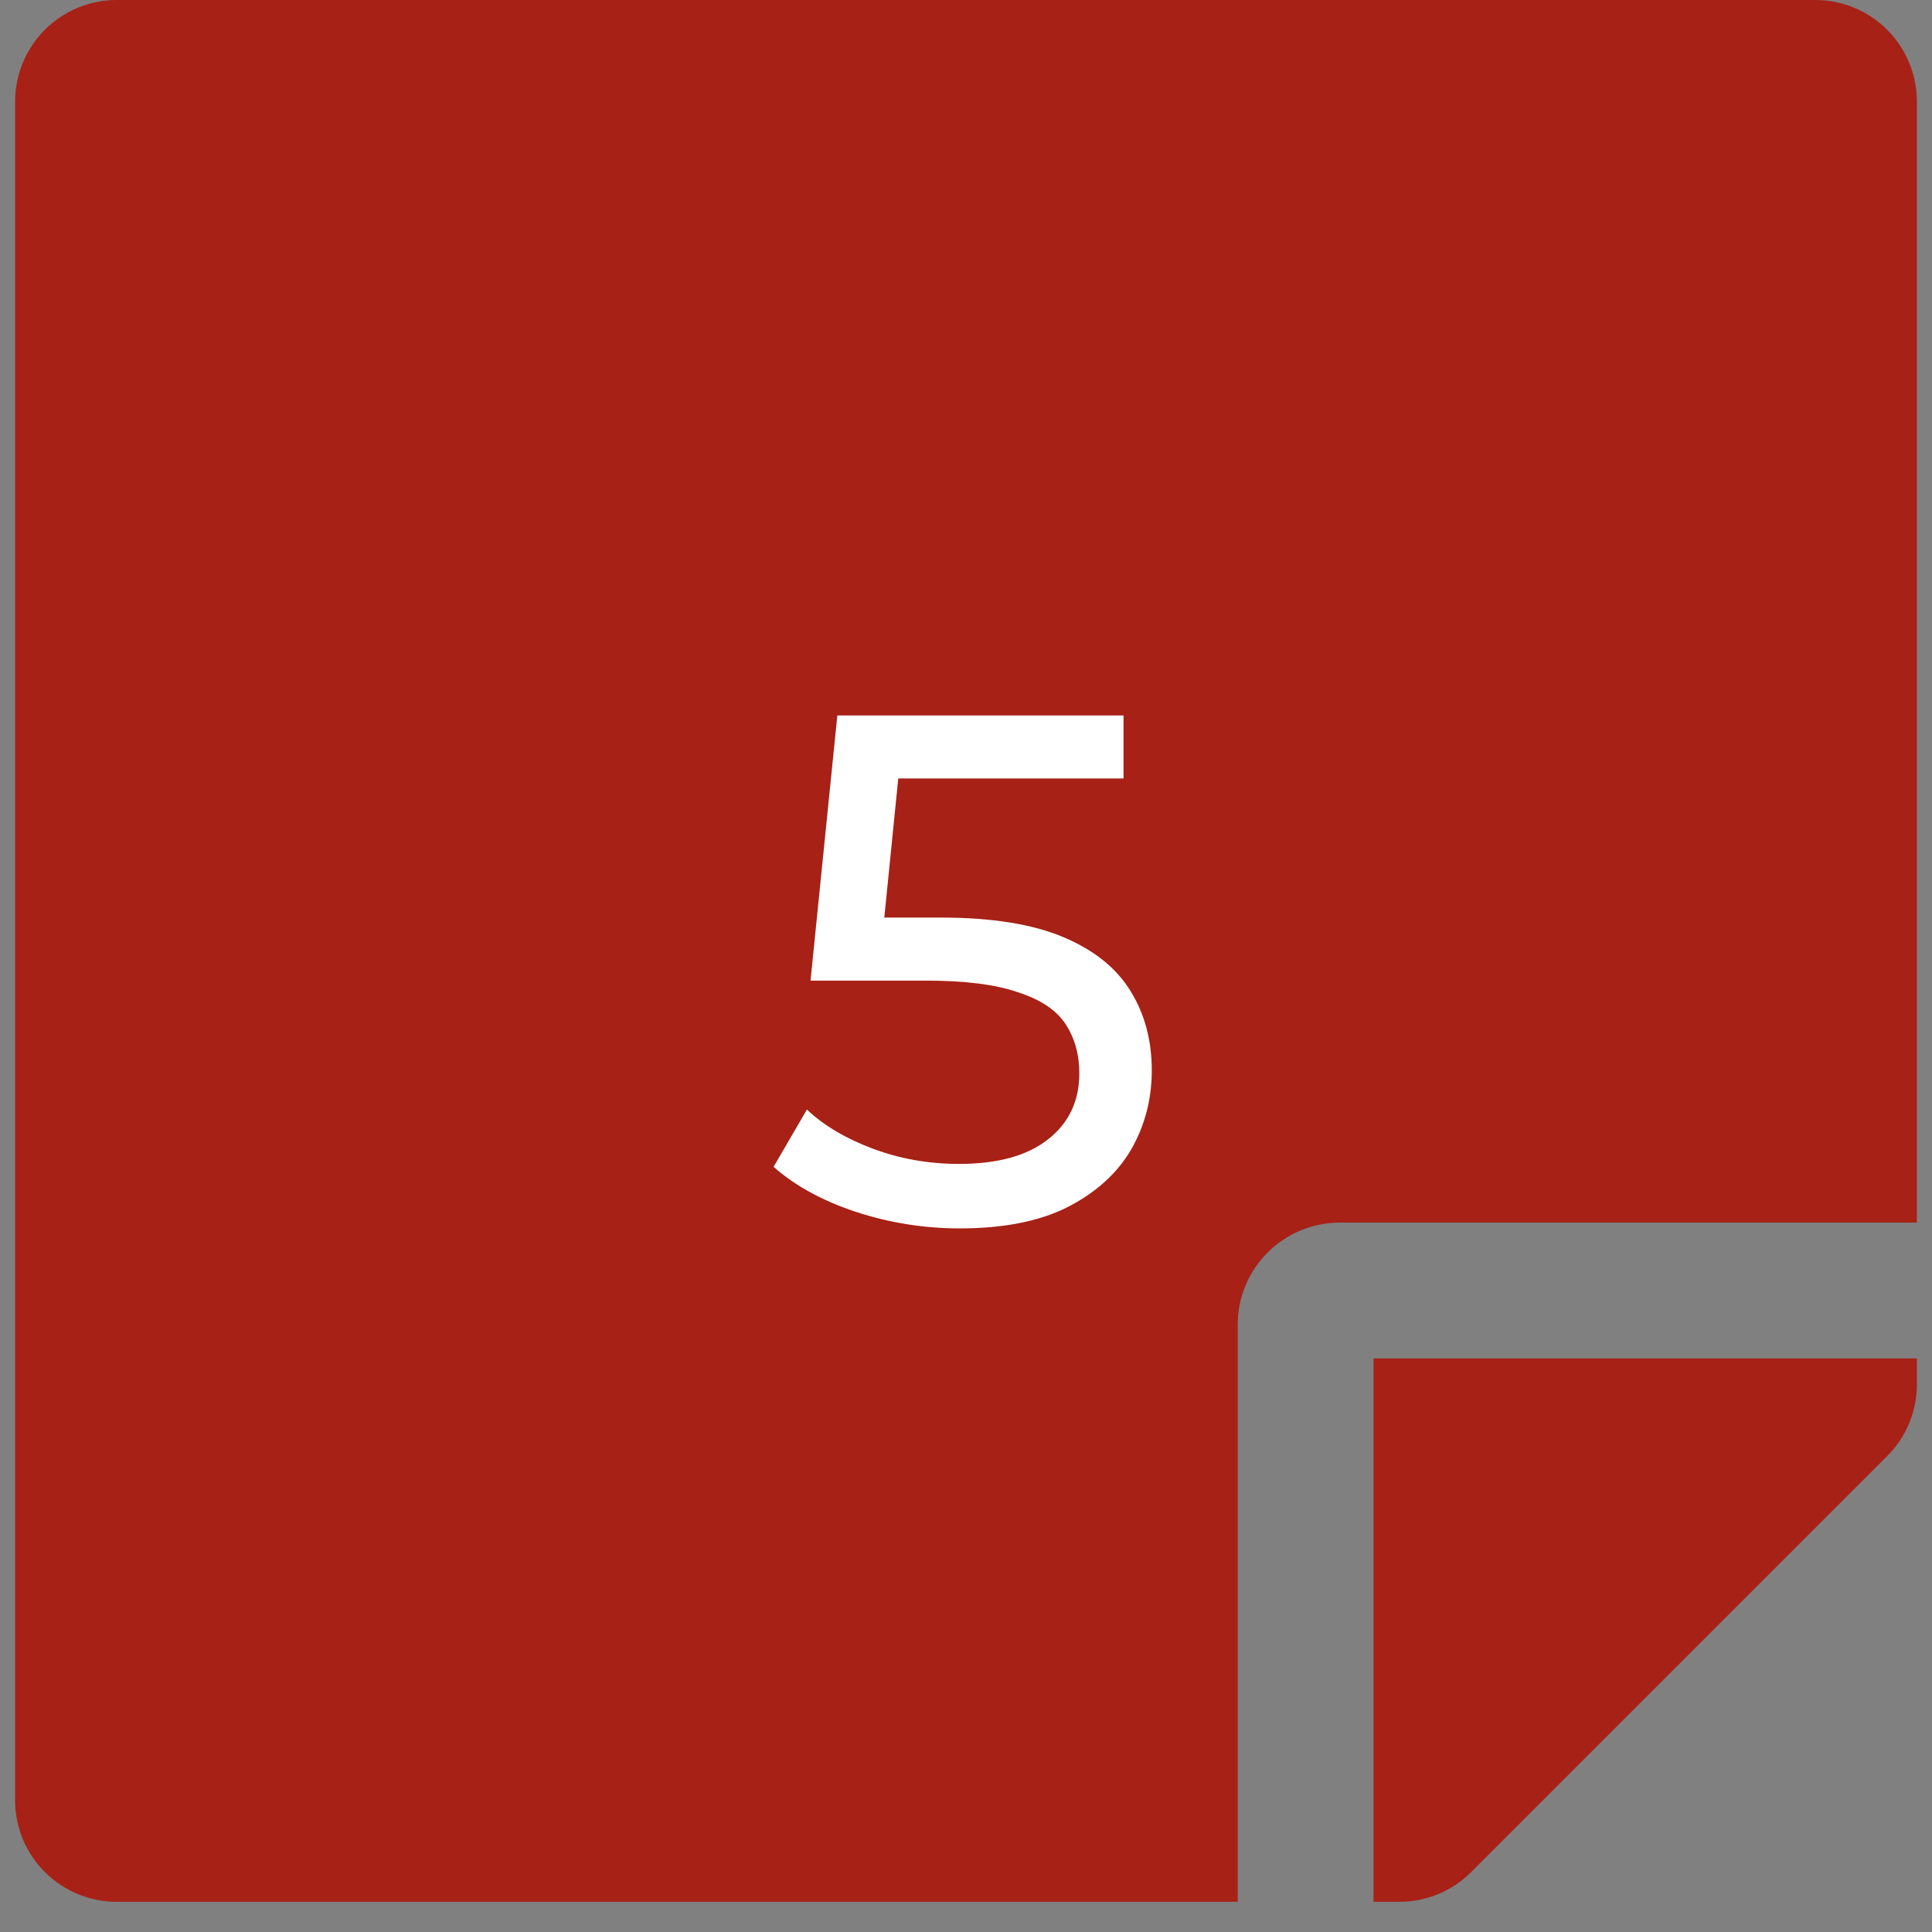 <svg width="32" height="32" viewBox="0 0 32 32" fill="none" xmlns="http://www.w3.org/2000/svg">
<rect x="0" y="0" width="32" height="32" fill="#808080" stroke="none"/>
<path d="M22.188 20.25H31.75V1.688C31.751 1.466 31.707 1.247 31.623 1.041C31.538 0.836 31.414 0.65 31.257 0.493C31.101 0.336 30.914 0.212 30.709 0.127C30.505 0.043 30.285 -0.001 30.063 7.45003e-06H1.938C1.716 -0.001 1.496 0.043 1.291 0.127C1.086 0.212 0.9 0.336 0.743 0.493C0.586 0.65 0.462 0.836 0.377 1.041C0.293 1.246 0.249 1.466 0.25 1.688V29.813C0.249 30.035 0.293 30.255 0.377 30.459C0.462 30.664 0.586 30.851 0.743 31.007C0.9 31.164 1.086 31.288 1.291 31.373C1.497 31.457 1.716 31.501 1.938 31.5H20.5V21.938C20.501 21.491 20.679 21.062 20.996 20.746C21.312 20.429 21.741 20.251 22.188 20.25ZM31.258 24.117L24.367 31.008C24.209 31.165 24.022 31.29 23.816 31.374C23.61 31.459 23.39 31.501 23.167 31.5H22.75V22.5H31.75V22.929C31.75 23.375 31.573 23.802 31.258 24.117Z" fill="#A72116"/>
<path d="M15.897 20.346C15.305 20.346 14.729 20.254 14.169 20.07C13.617 19.886 13.165 19.638 12.813 19.326L13.365 18.378C13.645 18.642 14.009 18.858 14.457 19.026C14.905 19.194 15.381 19.278 15.885 19.278C16.525 19.278 17.017 19.142 17.361 18.87C17.705 18.598 17.877 18.234 17.877 17.778C17.877 17.466 17.801 17.194 17.649 16.962C17.497 16.73 17.233 16.554 16.857 16.434C16.489 16.306 15.981 16.242 15.333 16.242H13.425L13.869 11.85H18.609V12.894H14.313L14.937 12.306L14.589 15.774L13.965 15.198H15.585C16.425 15.198 17.101 15.306 17.613 15.522C18.125 15.738 18.497 16.038 18.729 16.422C18.961 16.798 19.077 17.234 19.077 17.73C19.077 18.21 18.961 18.65 18.729 19.05C18.497 19.442 18.145 19.758 17.673 19.998C17.209 20.23 16.617 20.346 15.897 20.346Z" fill="white"/>
</svg>
